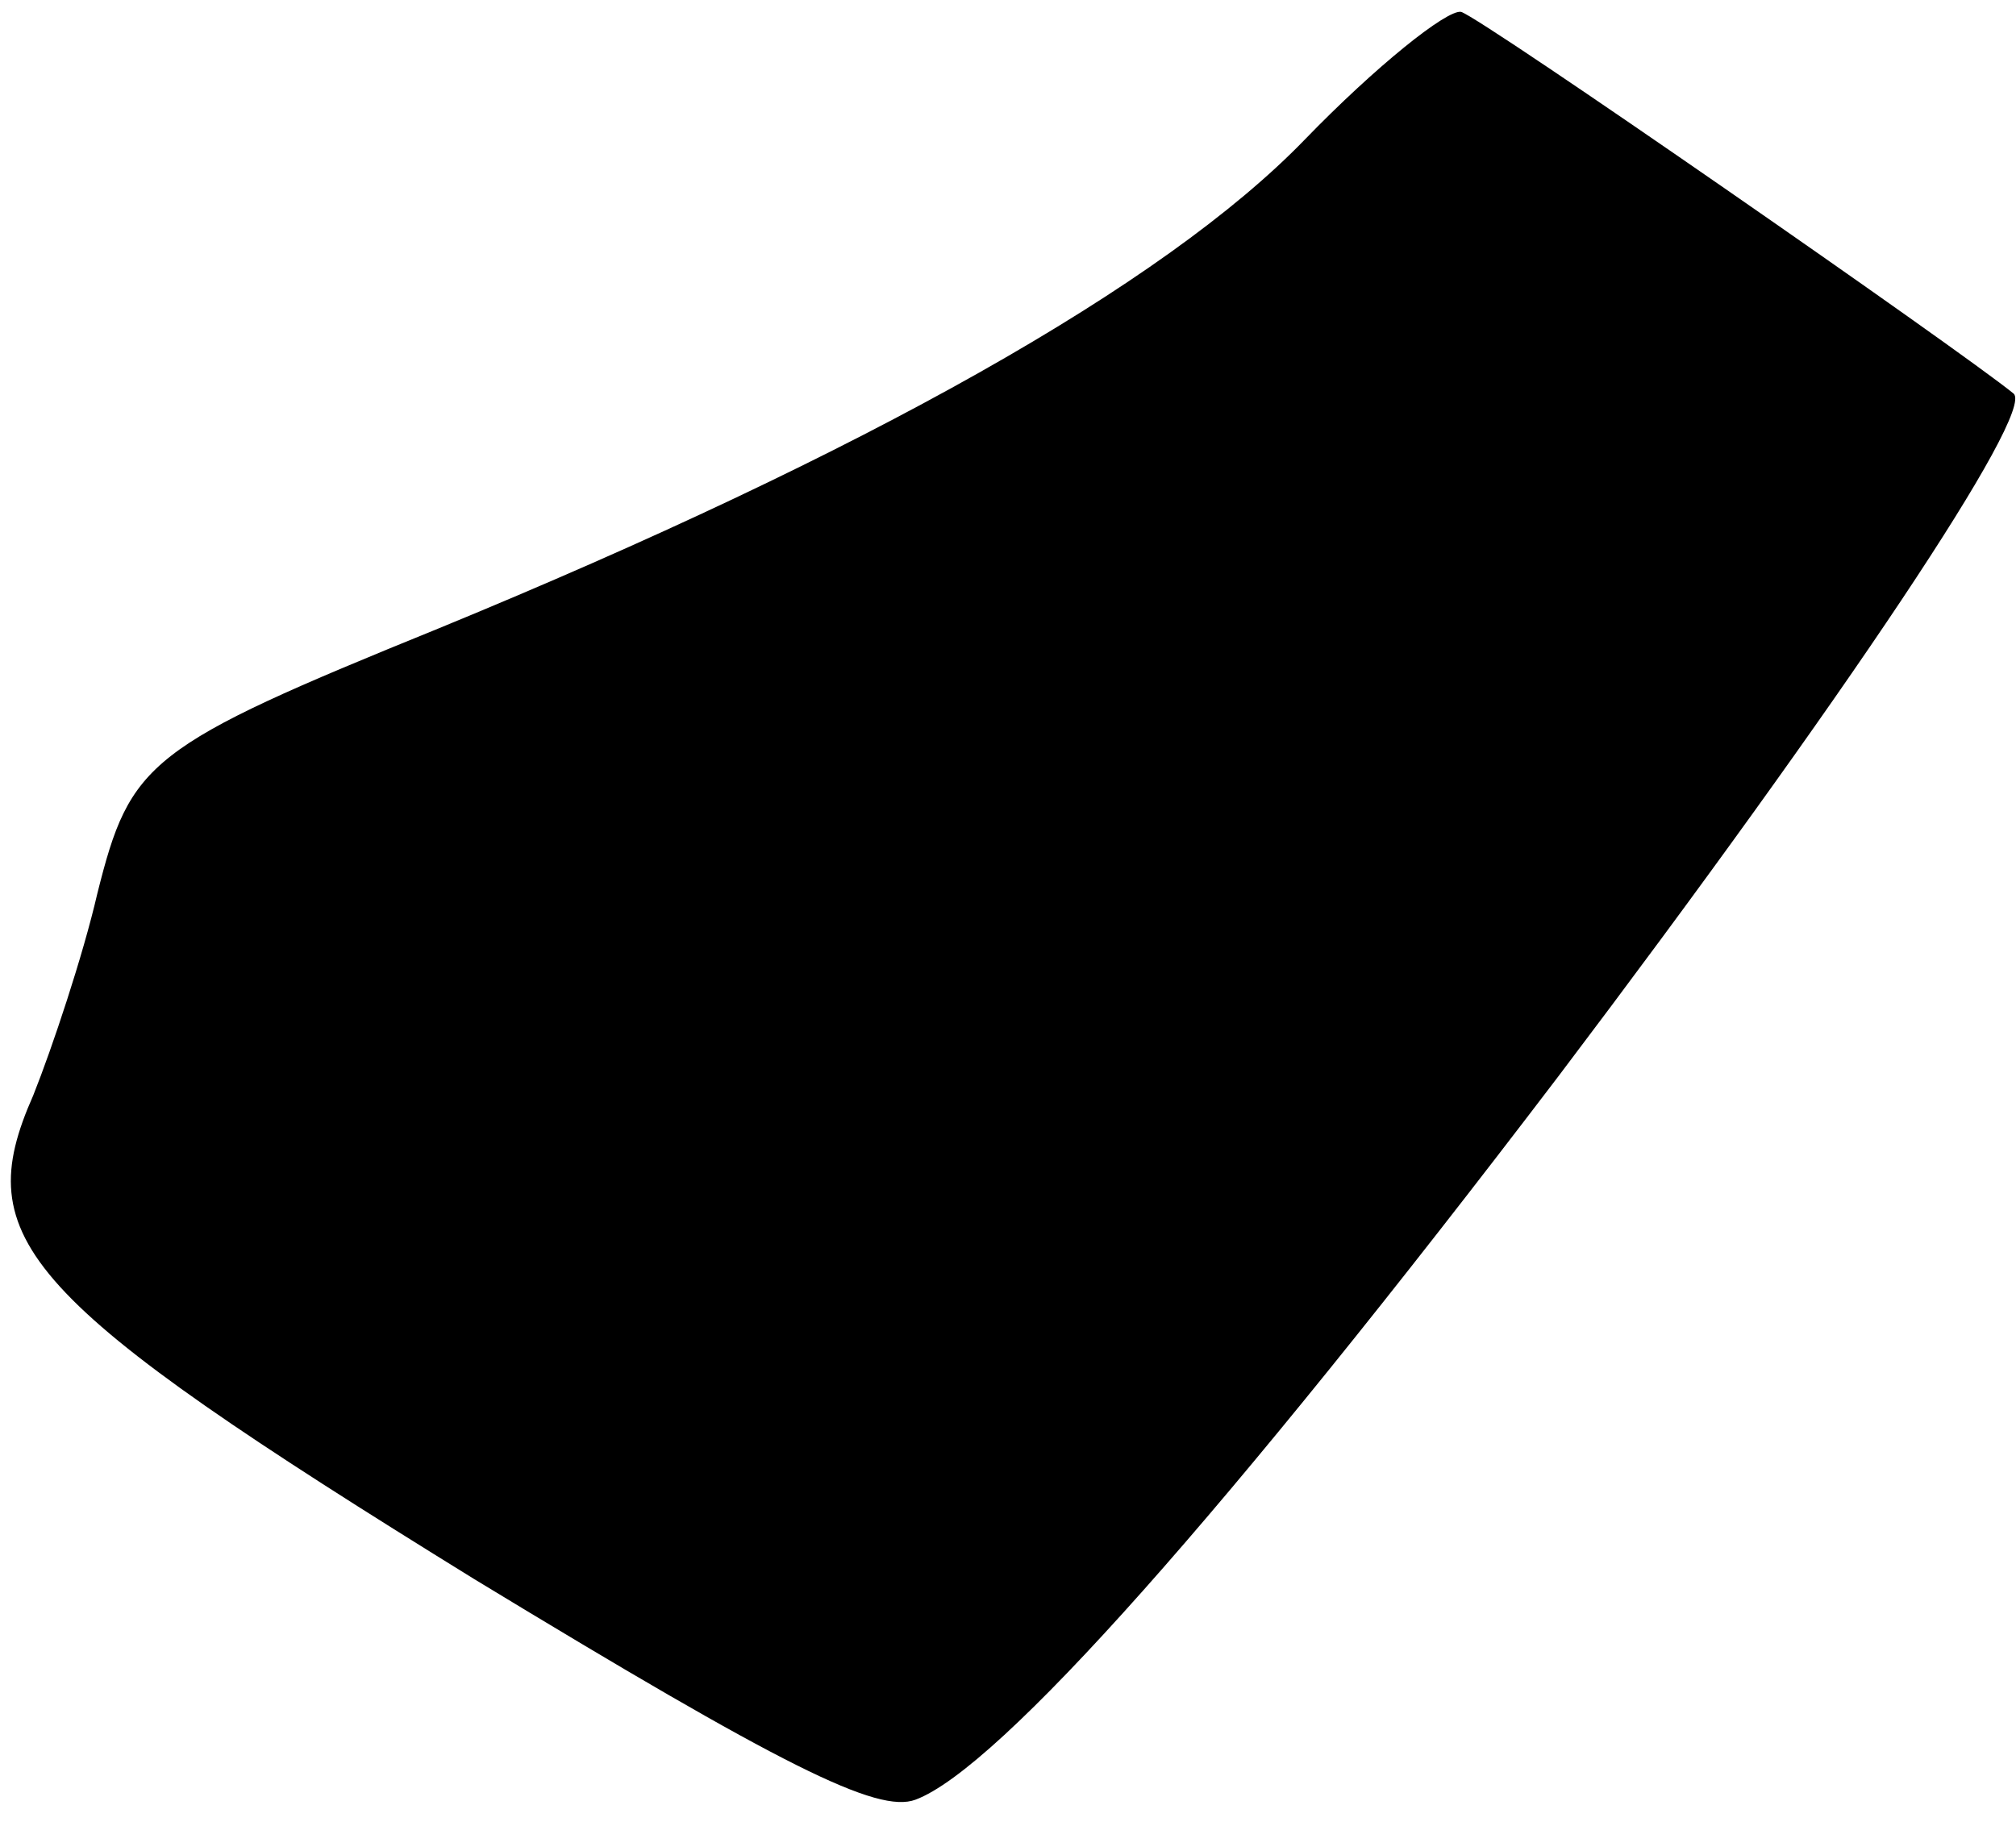 <?xml version="1.0" standalone="no"?>
<!DOCTYPE svg PUBLIC "-//W3C//DTD SVG 20010904//EN"
 "http://www.w3.org/TR/2001/REC-SVG-20010904/DTD/svg10.dtd">
<svg version="1.0" xmlns="http://www.w3.org/2000/svg"
 width="85pt" height="77pt" viewBox="0 0 85 77"
 preserveAspectRatio="xMidYMid meet">
<g transform="translate(0,77) scale(0.1,-0.1)"
fill="#000000" stroke="none">
<path fill="#000000" stroke="none" d="M550 711 c-59 -61 -185 -132 -365 -206
-123 -50 -130 -56 -144 -112 -6 -26 -19 -65 -27 -85 -27 -61 -5 -86 186 -204
130 -79 170 -99 186 -93 35 13 131 121 271 305 121 160 201 280 192 288 -22
18 -225 159 -233 161 -6 1 -36 -23 -66 -54z"/>
</g>
</svg>

